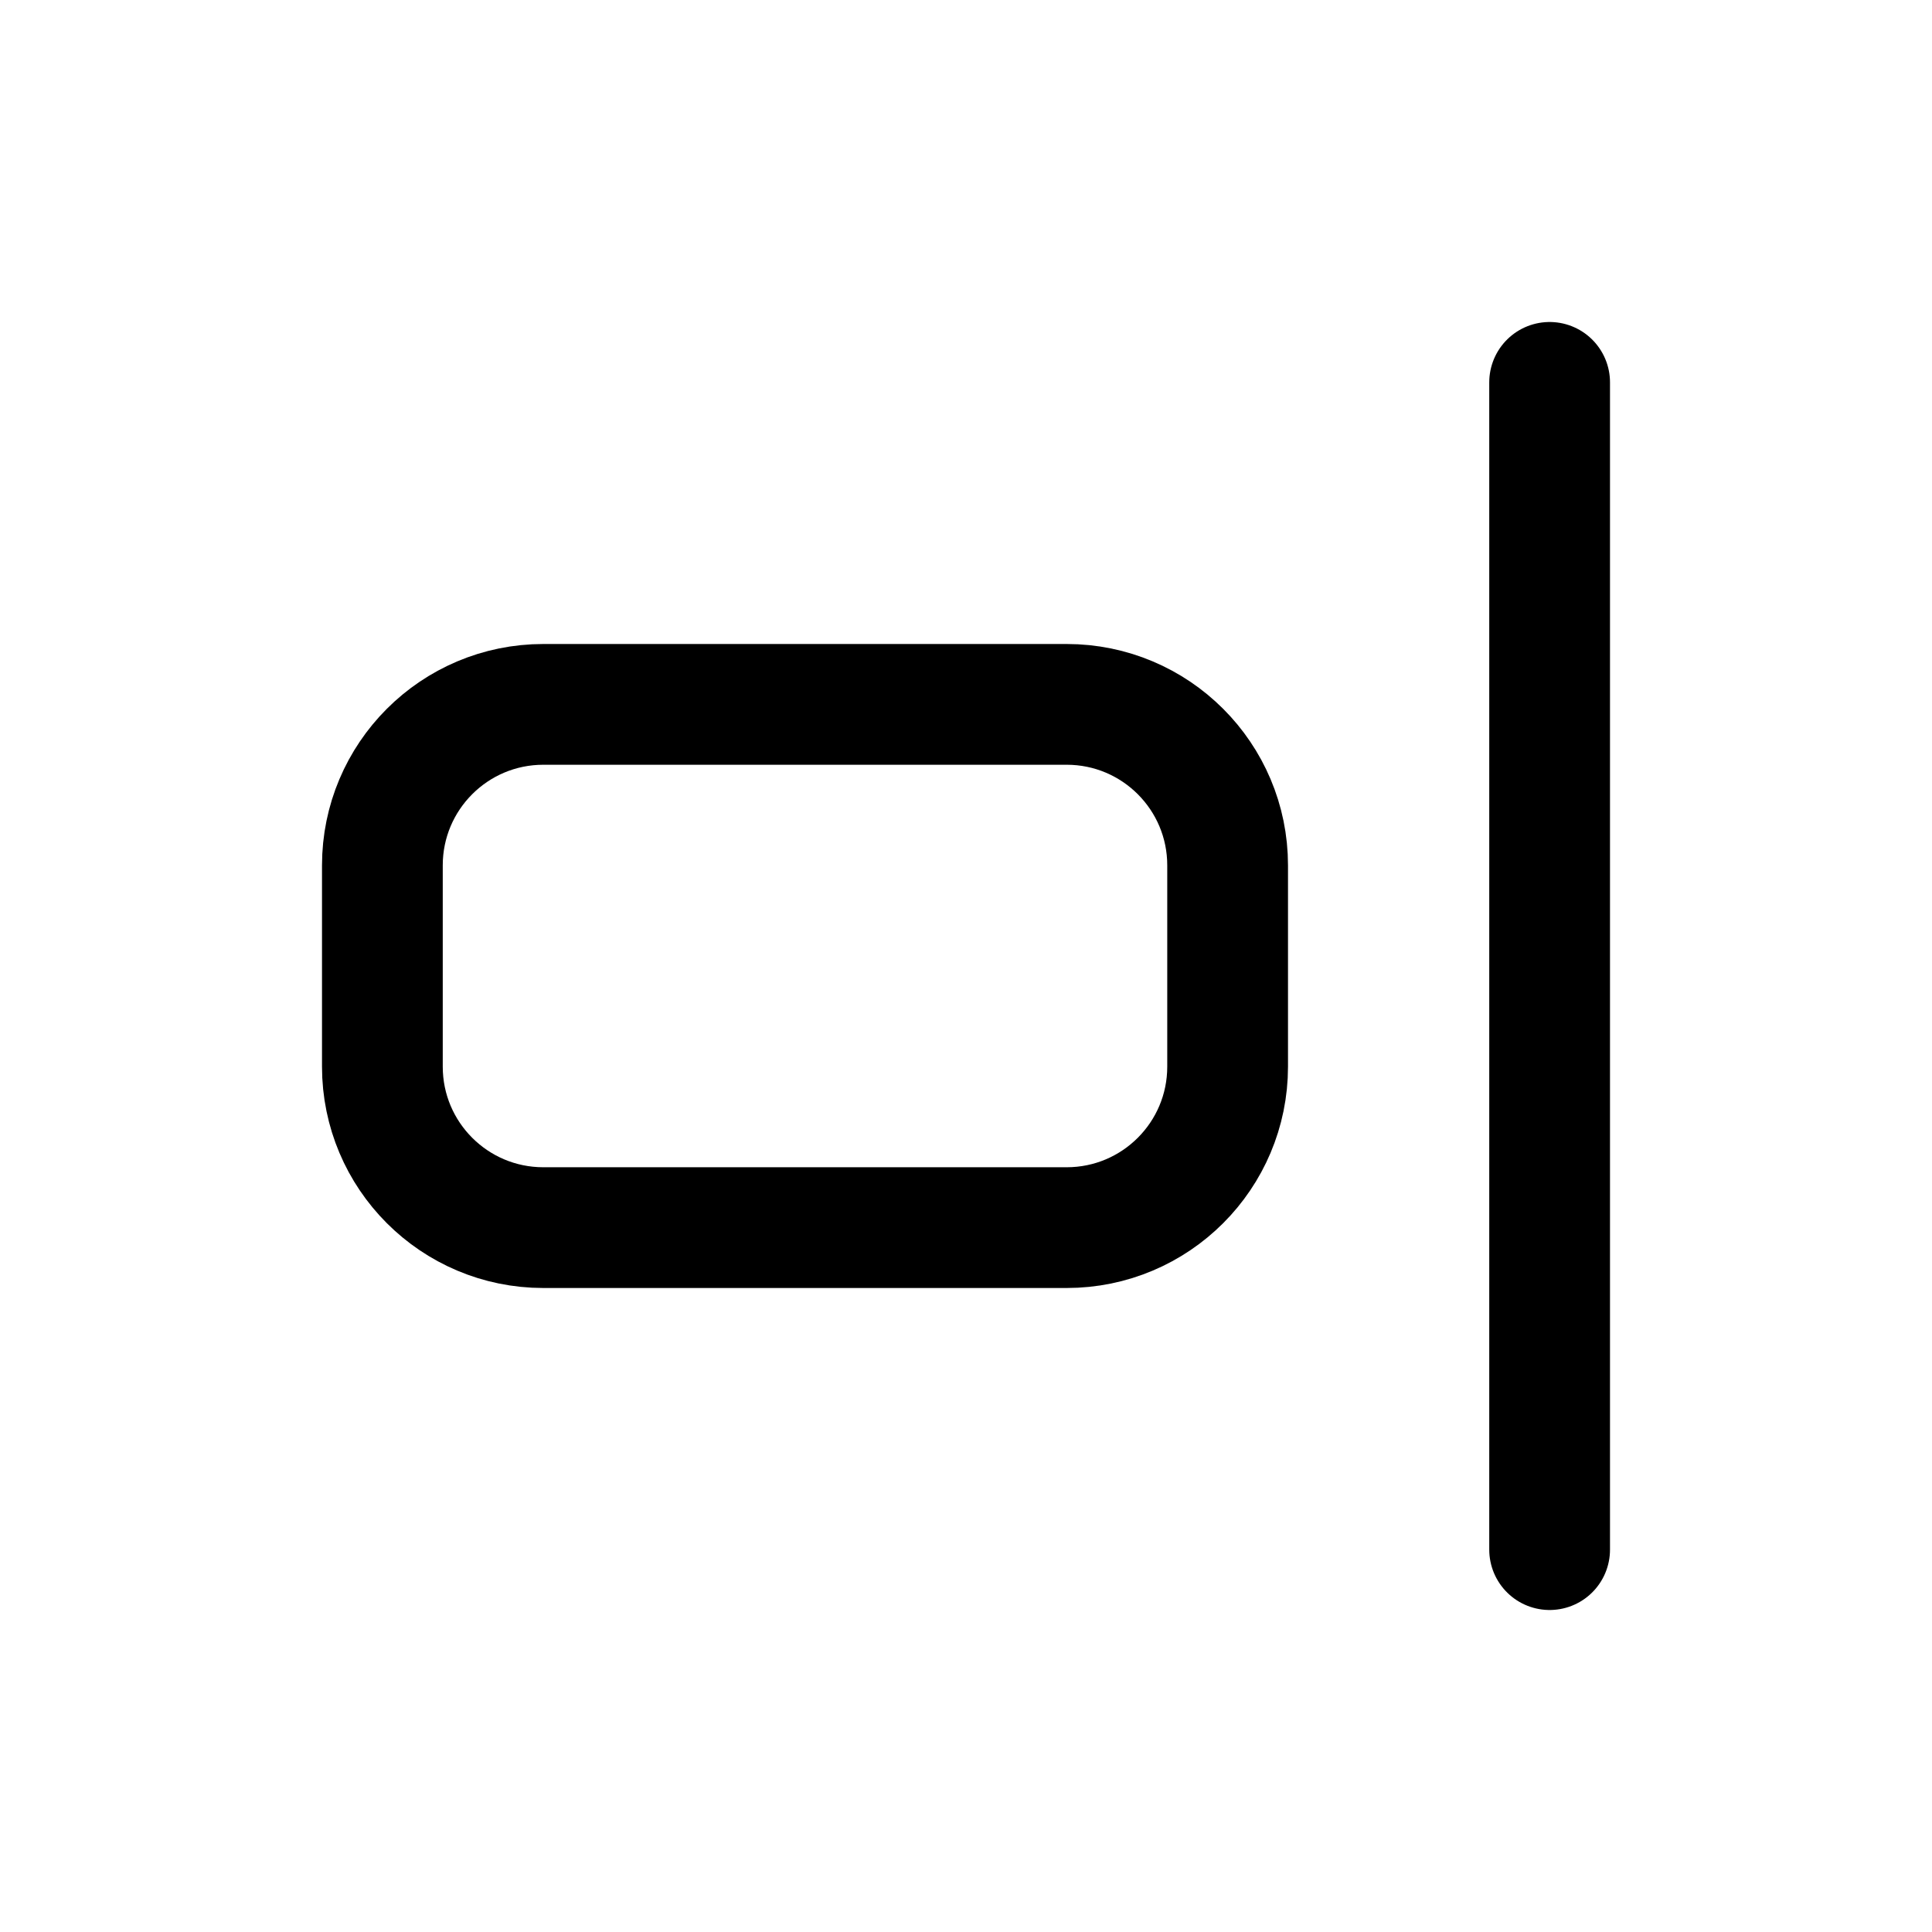 <svg width="24" height="24" viewBox="0 0 24 24" fill="none" xmlns="http://www.w3.org/2000/svg">
<path d="M4.75 13.25L4.75 10.75C4.75 9.645 5.645 8.75 6.75 8.75L13.25 8.75C14.355 8.75 15.25 9.645 15.25 10.75V13.25C15.25 14.355 14.355 15.25 13.25 15.25L6.75 15.25C5.645 15.25 4.75 14.355 4.75 13.25Z" stroke="currentColor" stroke-width="1.5" stroke-linecap="round" stroke-linejoin="round"/>
<path d="M19.25 4.75V19.25" stroke="currentColor" stroke-width="1.5" stroke-linecap="round" stroke-linejoin="round"/>
</svg>
